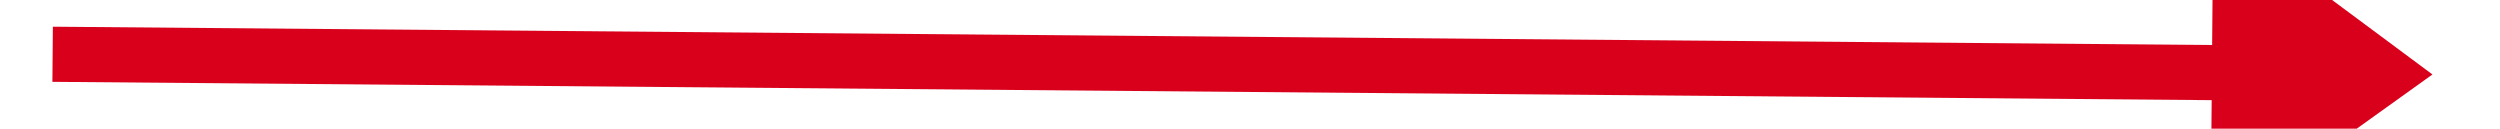 ﻿<?xml version="1.0" encoding="utf-8"?>
<svg version="1.1" xmlns:xlink="http://www.w3.org/1999/xlink" width="272px" height="14px" preserveAspectRatio="xMinYMid meet" viewBox="2198 553  272 12" xmlns="http://www.w3.org/2000/svg">
  <g transform="matrix(0.707 -0.707 0.707 0.707 288.34 1814.115 )">
    <path d="M 2439 576.5  L 2463 559  L 2439 541.5  L 2439 576.5  Z " fill-rule="nonzero" fill="#d9001b" stroke="none" transform="matrix(0.701 0.713 -0.713 0.701 1096.56 -1497.133 )" />
    <path d="M 2204 559  L 2445 559  " stroke-width="6" stroke="#d9001b" fill="none" transform="matrix(0.701 0.713 -0.713 0.701 1096.56 -1497.133 )" />
  </g>
</svg>